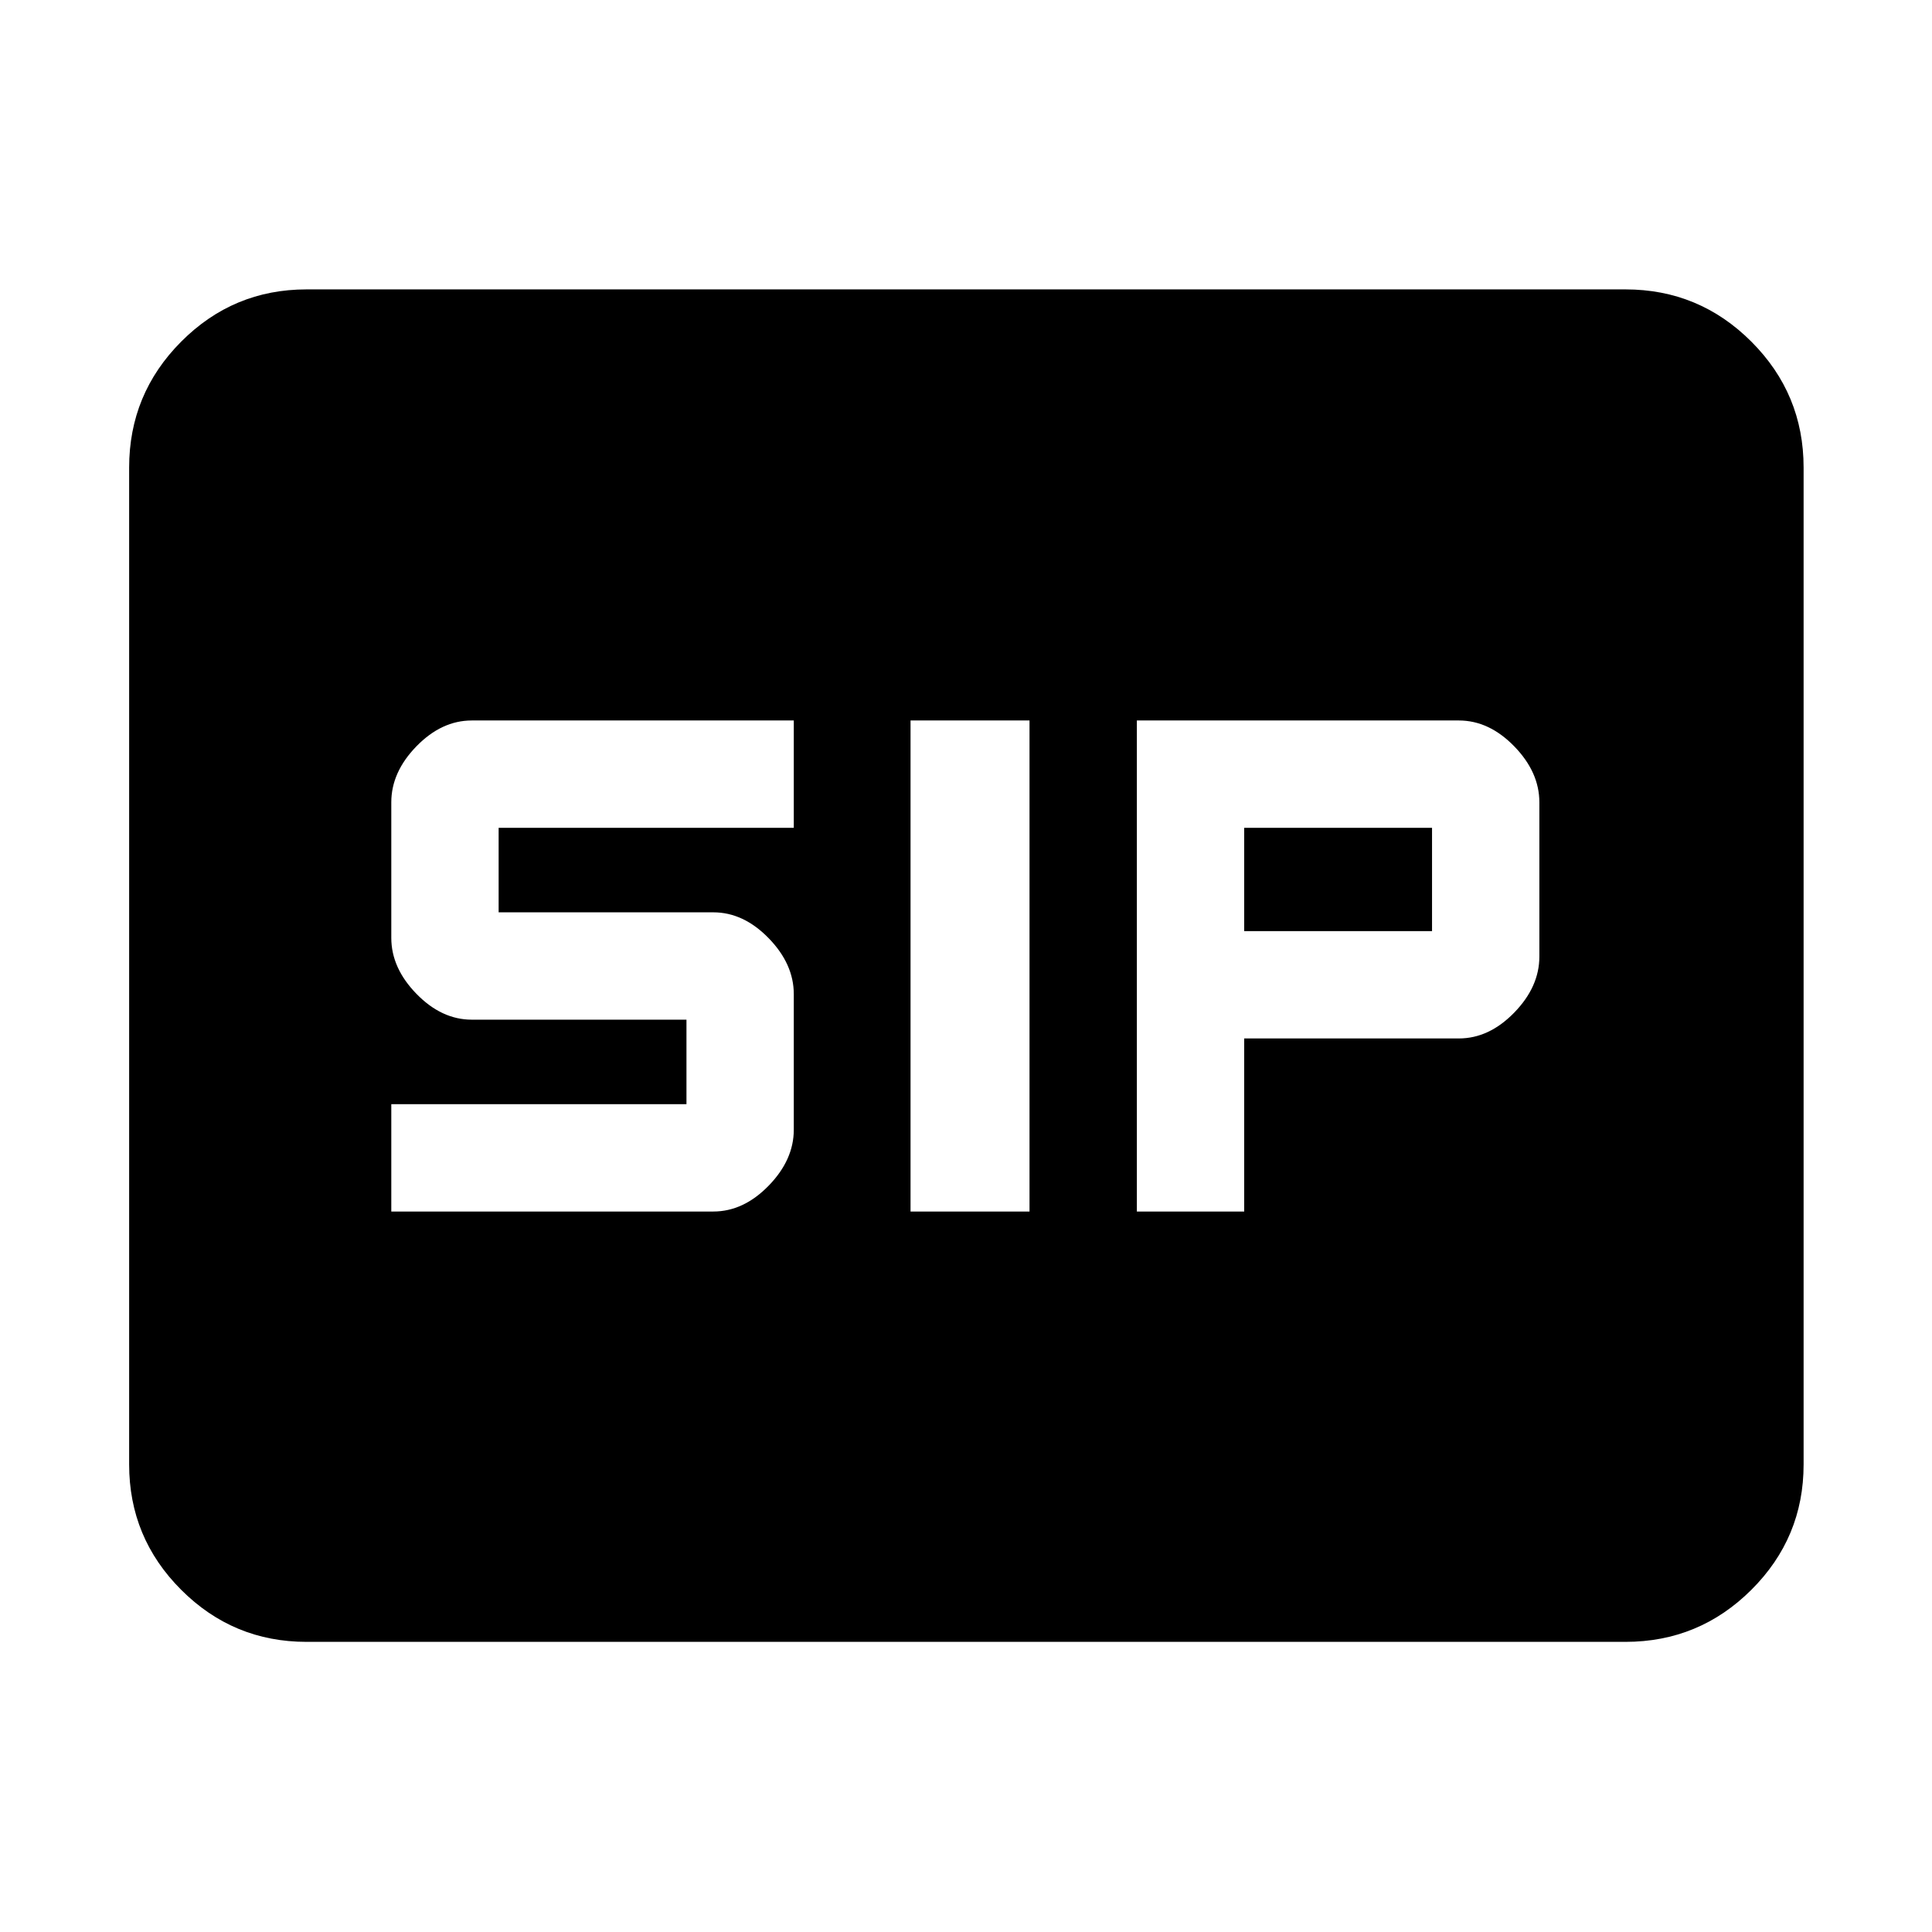 <svg xmlns="http://www.w3.org/2000/svg" height="40" viewBox="0 -960 960 960" width="40"><path d="M452.44-358h59.12v-244h-59.12v244Zm112.46 0h53.33v-86H724.9q15 0 27.5-12.83 12.5-12.84 12.5-27.84v-76.66q0-15-12.5-27.84Q739.9-602 724.9-602h-160v244Zm-370.47 0h160q15 0 27.5-12.83 12.5-12.84 12.5-27.84V-466q0-15-12.5-27.83-12.5-12.84-27.5-12.84H247.77v-42h146.66V-602h-160q-15 0-27.5 12.83-12.5 12.84-12.5 27.84V-494q0 15 12.5 27.83 12.5 12.84 27.5 12.84H341.1v42H194.43V-358Zm423.8-139.33v-51.34h93.34v51.34h-93.34ZM152.32-144.17q-36.44 0-62.29-25.86-25.86-25.85-25.86-62.29v-495.36q0-36.6 25.86-62.56 25.85-25.96 62.29-25.96h655.36q36.6 0 62.56 25.96t25.96 62.56v495.36q0 36.44-25.96 62.29-25.96 25.86-62.56 25.86H152.32Z"/></svg>